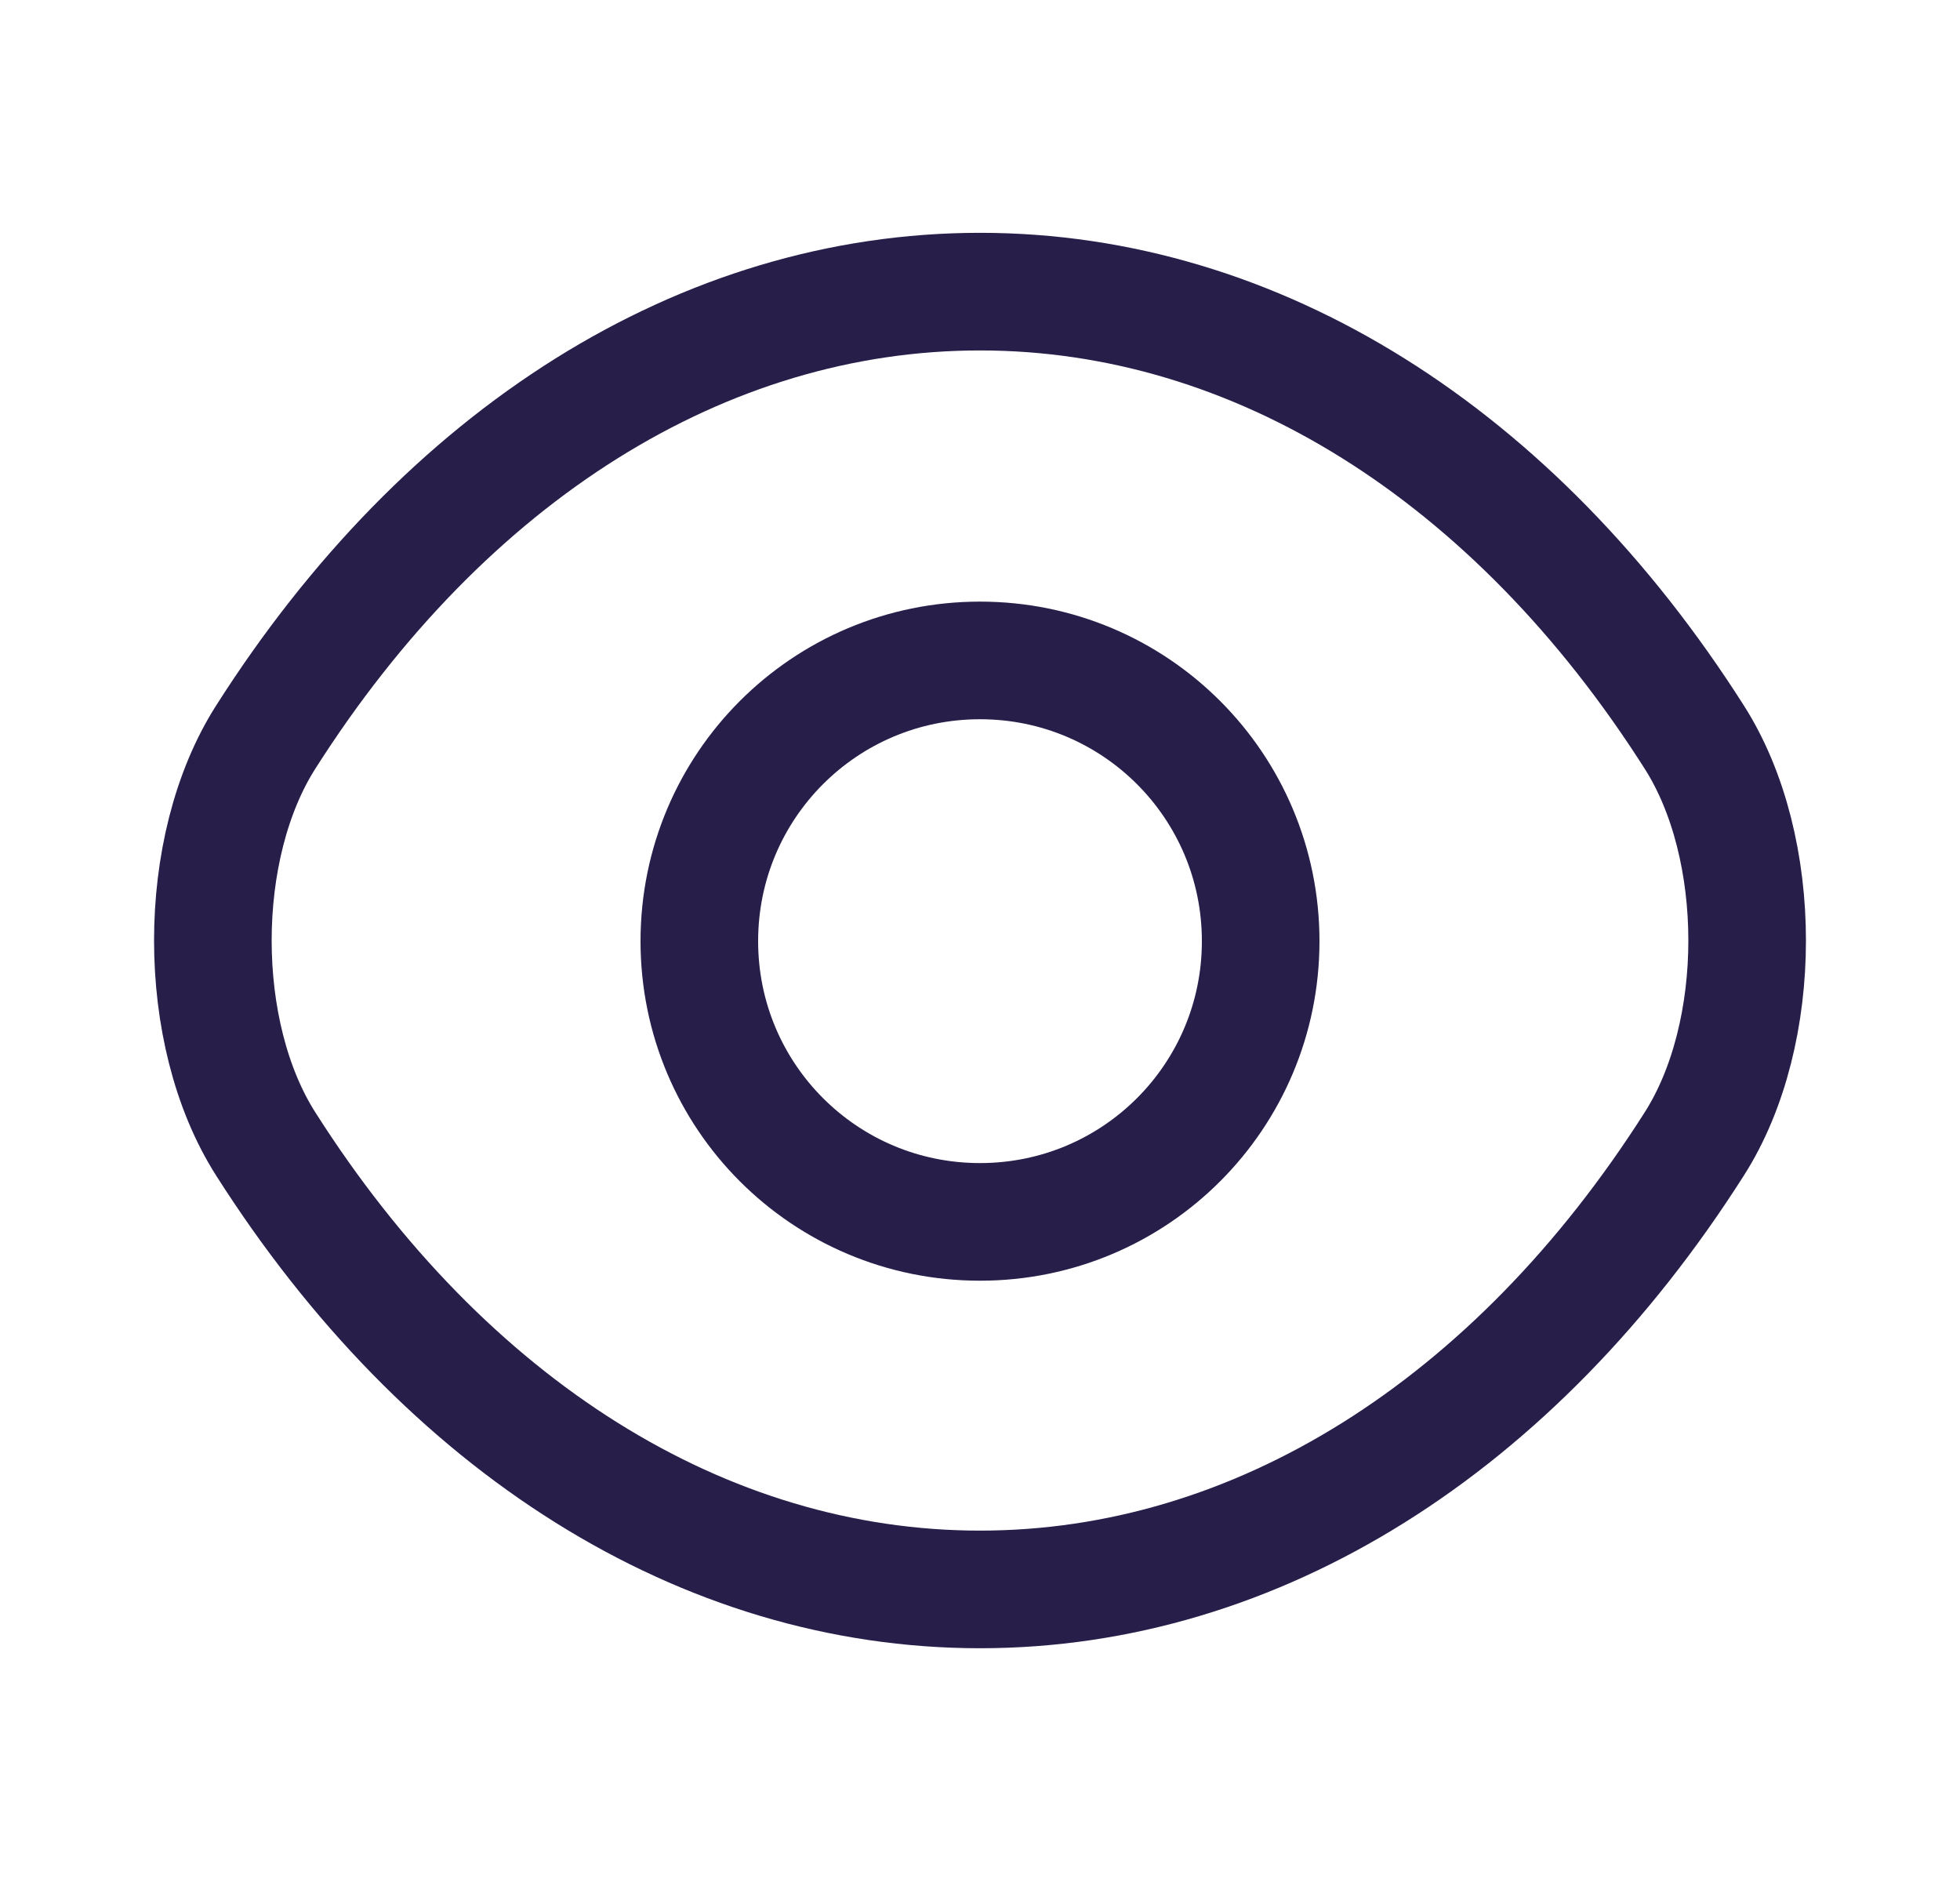 <svg width="25" height="24" viewBox="0 0 25 24" fill="none" xmlns="http://www.w3.org/2000/svg">
<path d="M16.08 12.002C16.08 13.982 14.48 15.582 12.5 15.582C10.52 15.582 8.92 13.982 8.92 12.002C8.92 10.022 10.52 8.422 12.5 8.422C14.48 8.422 16.08 10.022 16.08 12.002Z" stroke="#271E4A" stroke-width="1.5" stroke-linecap="round" stroke-linejoin="round"/>
<path d="M12.5 20.269C16.03 20.269 19.32 18.189 21.61 14.589C22.51 13.179 22.51 10.809 21.61 9.399C19.32 5.799 16.03 3.719 12.5 3.719C8.97 3.719 5.68 5.799 3.39 9.399C2.49 10.809 2.49 13.179 3.39 14.589C5.68 18.189 8.97 20.269 12.5 20.269Z" stroke="#271E4A" stroke-width="1.5" stroke-linecap="round" stroke-linejoin="round"/>
</svg>
